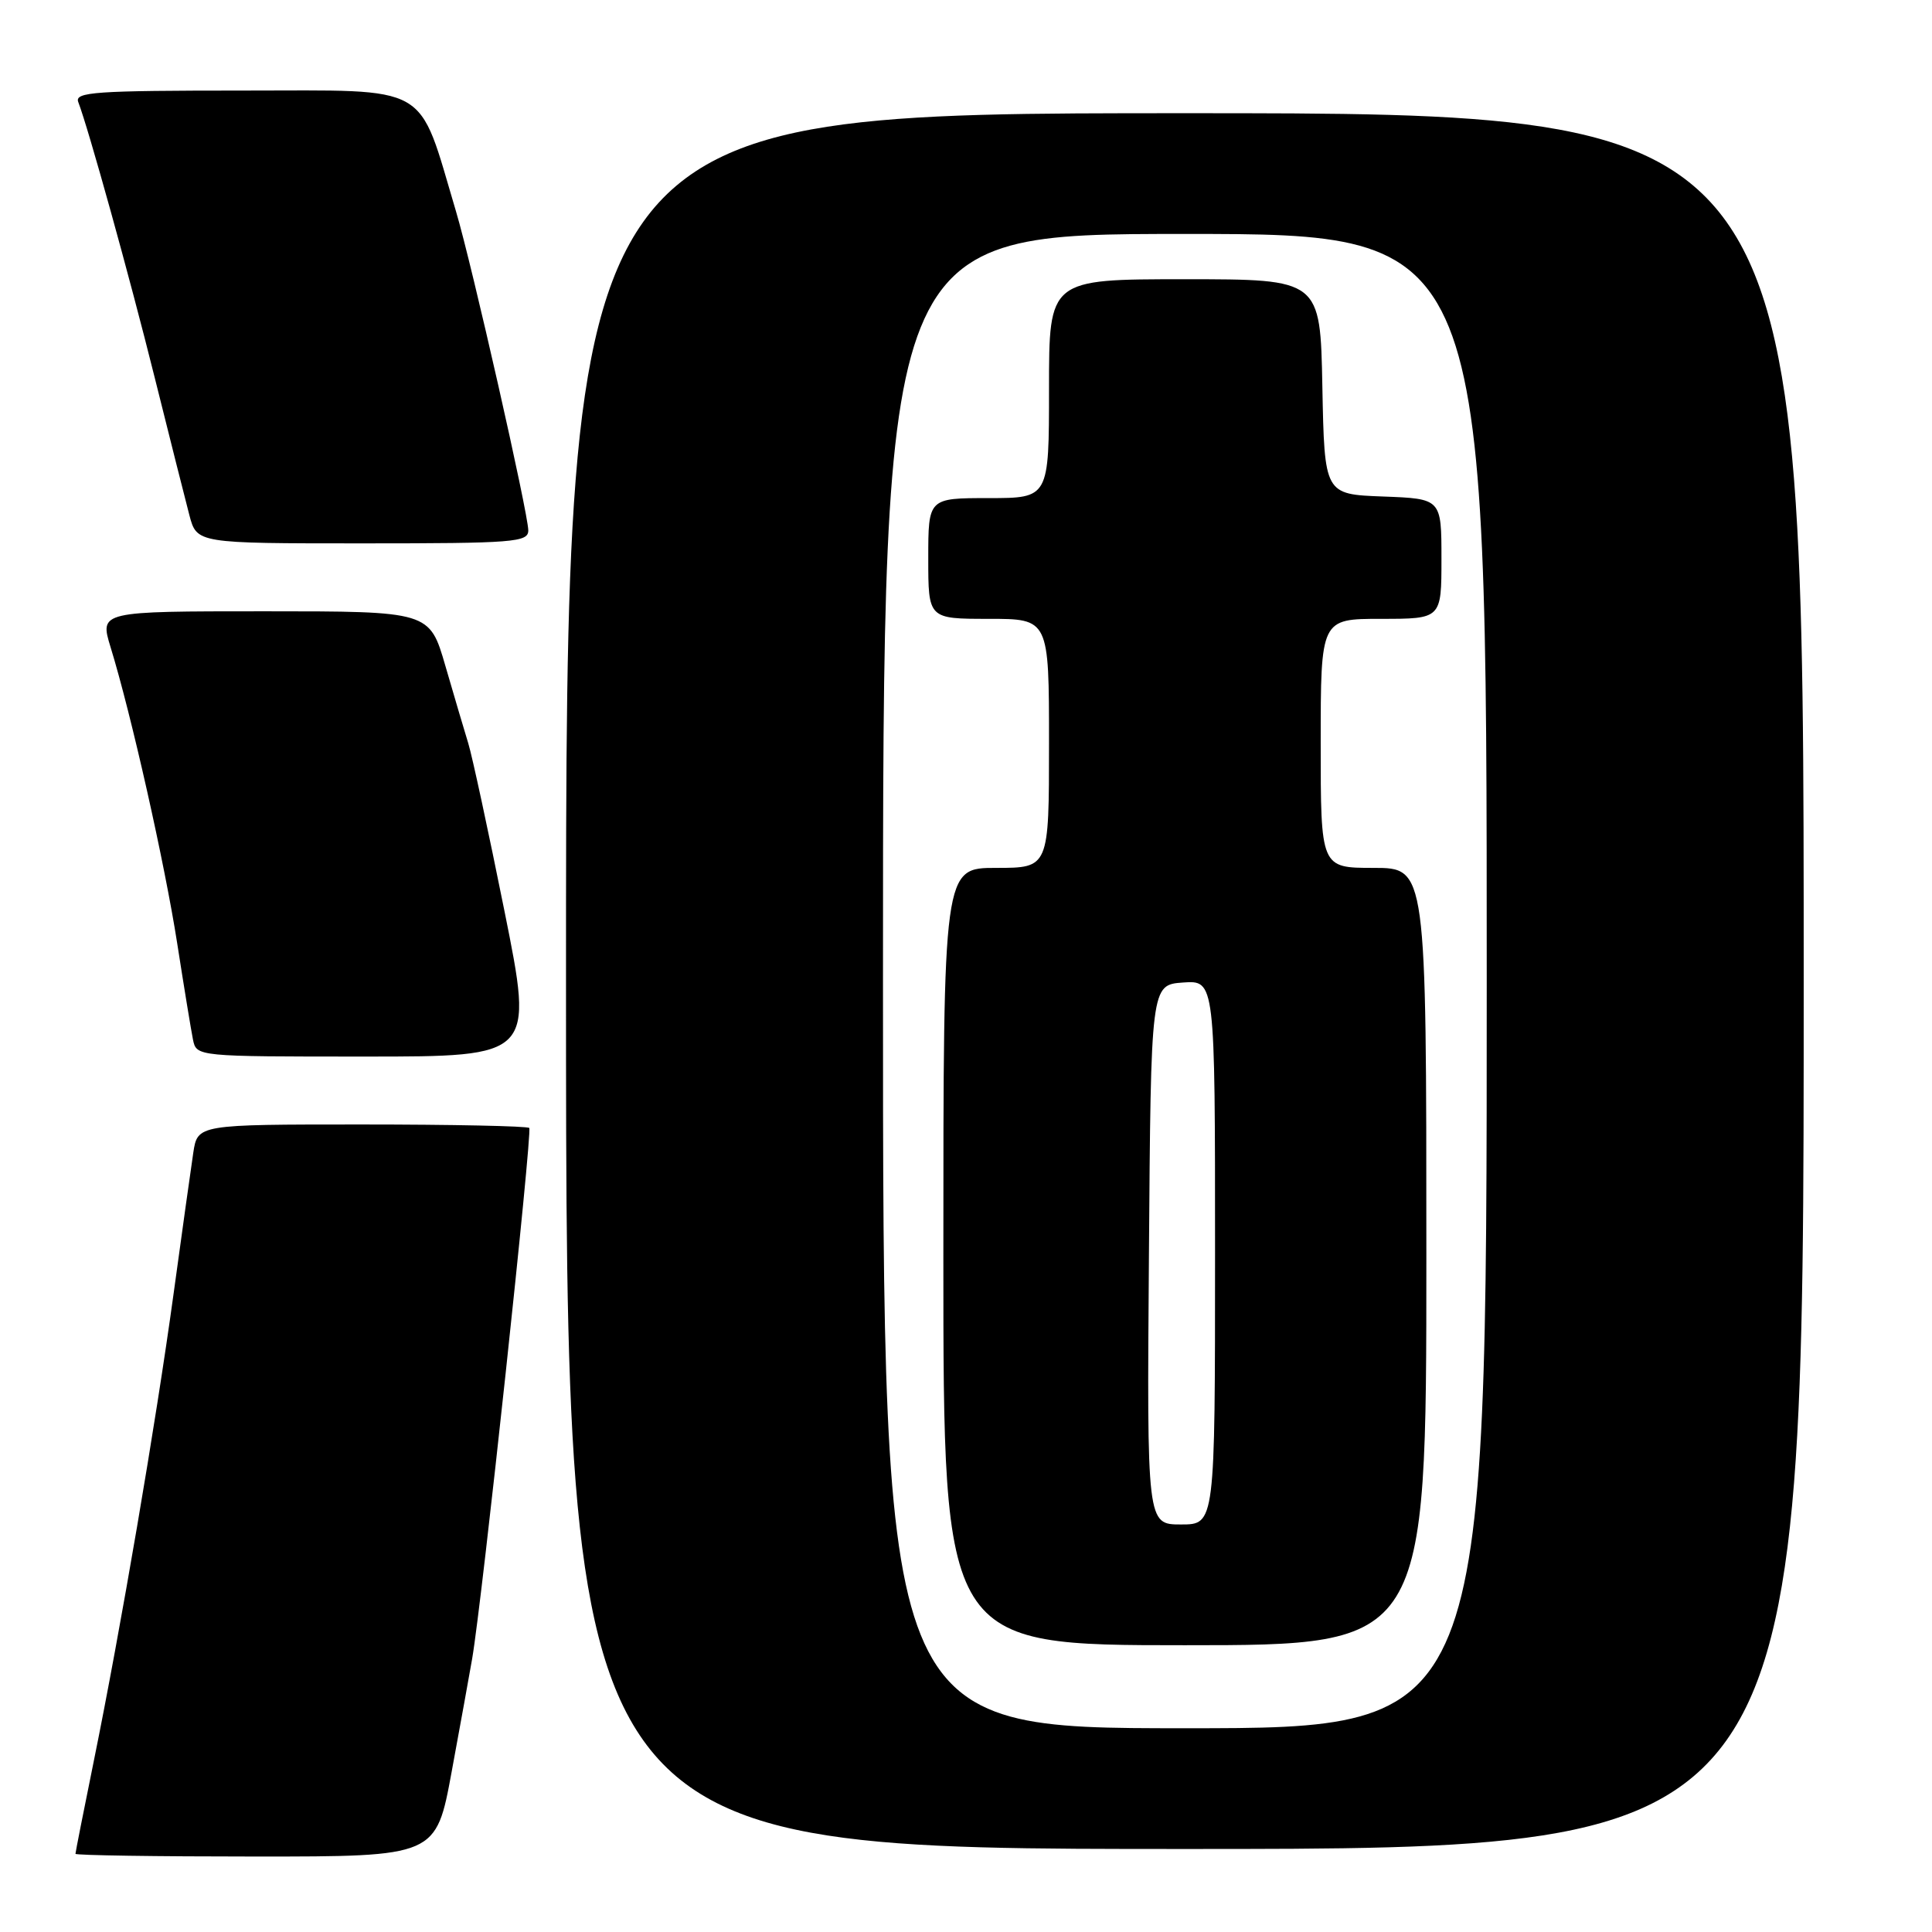 <?xml version="1.0" encoding="UTF-8" standalone="no"?>
<!DOCTYPE svg PUBLIC "-//W3C//DTD SVG 1.1//EN" "http://www.w3.org/Graphics/SVG/1.1/DTD/svg11.dtd" >
<svg xmlns="http://www.w3.org/2000/svg" xmlns:xlink="http://www.w3.org/1999/xlink" version="1.1" viewBox="0 0 256 256">
 <g >
 <path fill="currentColor"
d=" M 59.85 234.75 C 60.99 228.56 62.21 221.84 62.56 219.81 C 63.87 212.26 70.57 149.90 70.13 149.46 C 69.87 149.21 59.88 149.00 47.92 149.00 C 26.18 149.00 26.18 149.00 25.61 152.75 C 25.30 154.81 24.12 163.25 22.99 171.50 C 20.65 188.58 15.98 215.89 12.42 233.39 C 11.09 239.93 10.00 245.44 10.00 245.64 C 10.00 245.84 20.75 246.00 33.89 246.00 C 57.78 246.00 57.78 246.00 59.85 234.75 Z  M 239.00 130.00 C 239.00 15.00 239.00 15.00 157.00 15.00 C 75.00 15.00 75.00 15.00 75.00 130.00 C 75.00 245.00 75.00 245.00 157.00 245.00 C 239.00 245.00 239.00 245.00 239.00 130.00 Z  M 66.85 120.75 C 64.72 110.16 62.56 100.15 62.05 98.50 C 61.54 96.85 60.18 92.24 59.02 88.25 C 56.92 81.00 56.92 81.00 35.06 81.00 C 13.20 81.00 13.20 81.00 14.65 85.75 C 17.39 94.64 21.84 114.47 23.48 125.00 C 24.38 130.78 25.32 136.51 25.57 137.75 C 26.04 140.00 26.04 140.00 48.38 140.00 C 70.72 140.00 70.72 140.00 66.85 120.75 Z  M 70.00 70.28 C 70.00 68.05 62.54 35.11 60.42 28.00 C 55.29 10.80 57.41 12.00 32.32 12.00 C 12.56 12.00 9.86 12.19 10.37 13.52 C 11.74 17.10 17.15 36.59 20.49 50.00 C 22.48 57.98 24.55 66.19 25.09 68.25 C 26.08 72.00 26.08 72.00 48.04 72.00 C 68.12 72.00 70.00 71.85 70.00 70.28 Z  M 117.00 130.00 C 117.00 31.00 117.00 31.00 157.00 31.00 C 197.00 31.00 197.00 31.00 197.00 130.00 C 197.00 229.00 197.00 229.00 157.00 229.00 C 117.00 229.00 117.00 229.00 117.00 130.00 Z  M 189.00 166.50 C 189.00 115.00 189.00 115.00 182.00 115.00 C 175.00 115.00 175.00 115.00 175.00 98.50 C 175.00 82.00 175.00 82.00 183.00 82.00 C 191.00 82.00 191.00 82.00 191.00 74.04 C 191.00 66.08 191.00 66.08 183.25 65.79 C 175.50 65.50 175.50 65.50 175.22 51.25 C 174.95 37.00 174.95 37.00 156.97 37.00 C 139.00 37.00 139.00 37.00 139.00 51.50 C 139.00 66.00 139.00 66.00 131.00 66.00 C 123.00 66.00 123.00 66.00 123.00 74.00 C 123.00 82.00 123.00 82.00 131.00 82.00 C 139.00 82.00 139.00 82.00 139.00 98.50 C 139.00 115.00 139.00 115.00 132.00 115.00 C 125.00 115.00 125.00 115.00 125.00 166.50 C 125.00 218.00 125.00 218.00 157.00 218.00 C 189.00 218.00 189.00 218.00 189.00 166.50 Z  M 152.24 166.25 C 152.50 130.50 152.50 130.50 156.75 130.19 C 161.00 129.89 161.00 129.89 161.00 165.94 C 161.00 202.00 161.00 202.00 156.49 202.00 C 151.97 202.00 151.97 202.00 152.24 166.25 Z "/>
</g>
</svg>